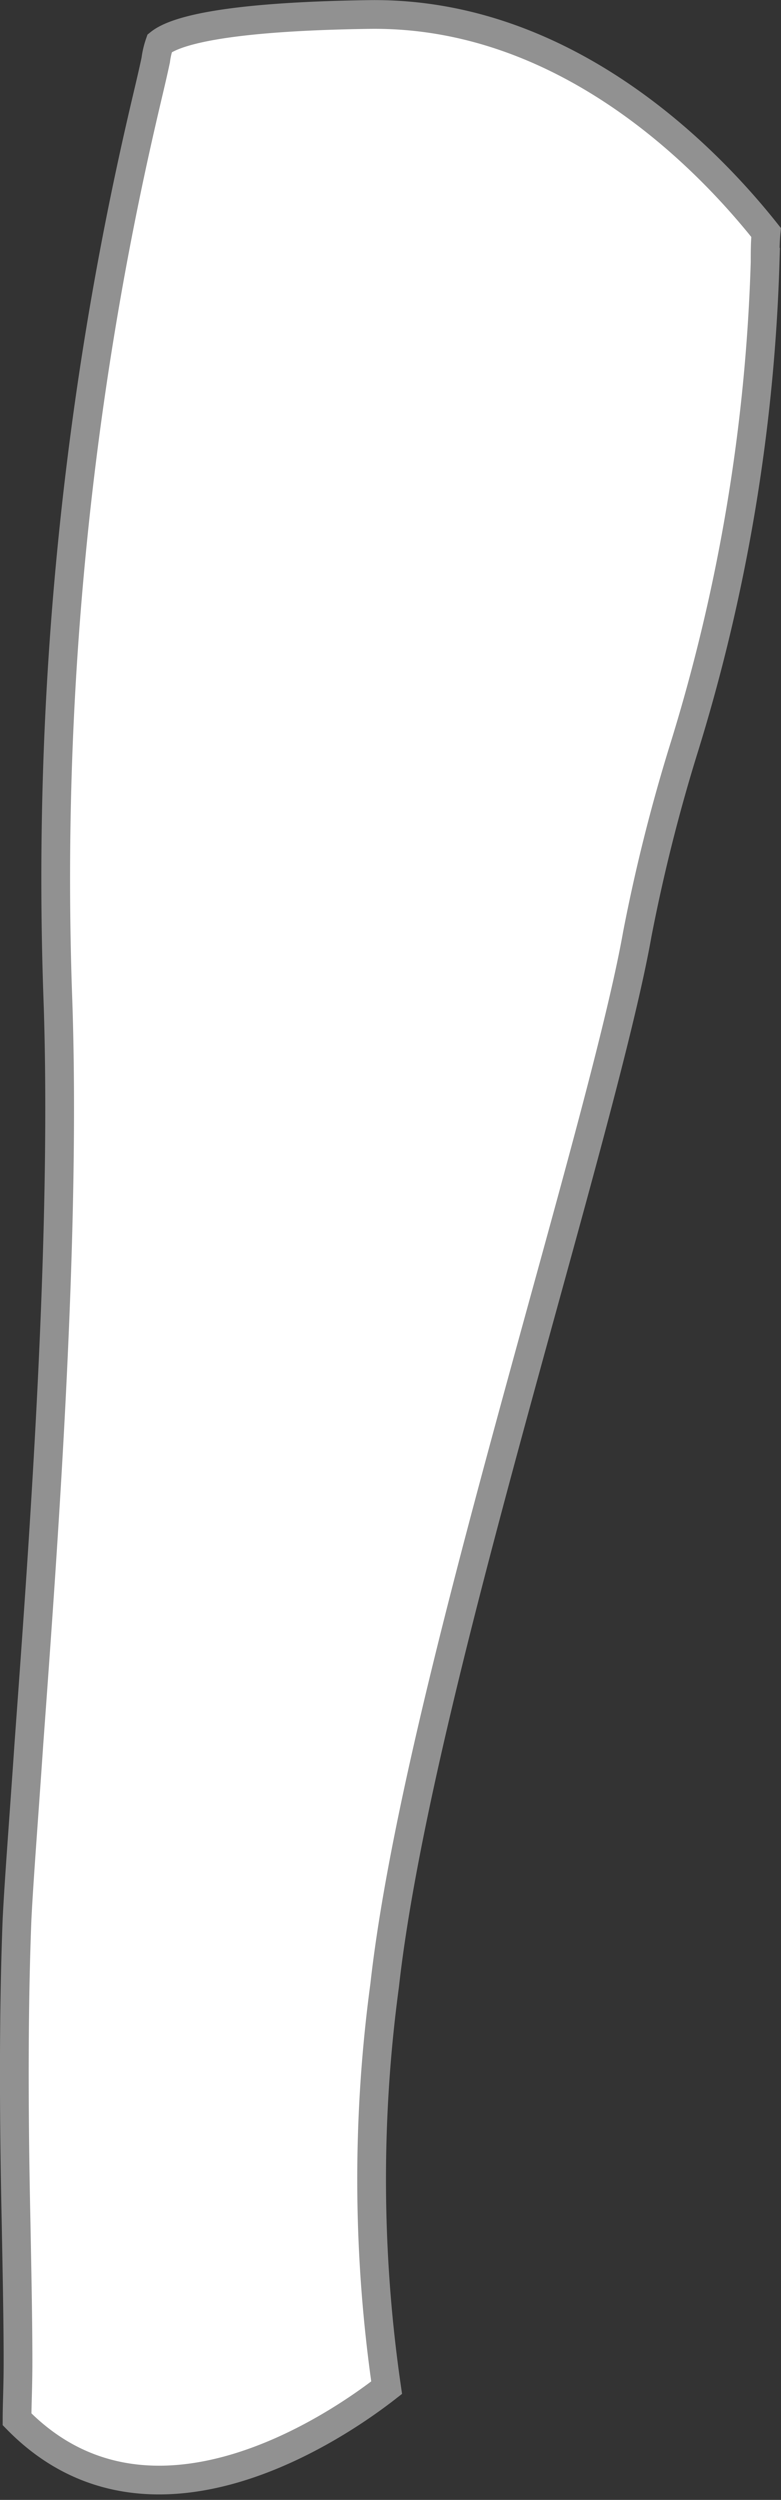 <svg xmlns="http://www.w3.org/2000/svg" width="27.181" height="86.997" viewBox="0 0 27.181 86.997">
  <rect x="0" y="0" width="27.181" height="86.997" fill="#333333" stroke="none"/>
  <path id="F_rt_forearm" data-name="F_rt forearm" d="M2724.285,639.46c-.069-3.276-.1-7,.034-10.449.069-1.414.241-3.586.414-6.138.517-7.1,1.31-17.828,1-26.139a117.552,117.552,0,0,1,2.931-30.346c.173-.759.345-1.448.483-2.1a2.91,2.91,0,0,1,.138-.586c.517-.414,2.207-.931,7.345-1,6.966-.069,11.9,5.242,13.759,7.586-.034.345-.034.69-.034,1.035a63.569,63.569,0,0,1-2.862,17.035,60.912,60.912,0,0,0-1.586,6.345c-.483,2.724-1.759,7.38-3.241,12.759-2.276,8.276-4.863,17.656-5.552,23.828a50.5,50.5,0,0,0,.069,14c-1.9,1.483-8.311,5.759-12.863,1.1,0-.517.034-1.138.034-2,0-1.414-.034-3.1-.069-4.931Z" transform="translate(-2723.727 -562.198)" fill="#fff" stroke="#919191" stroke-width="1"/>
</svg>
